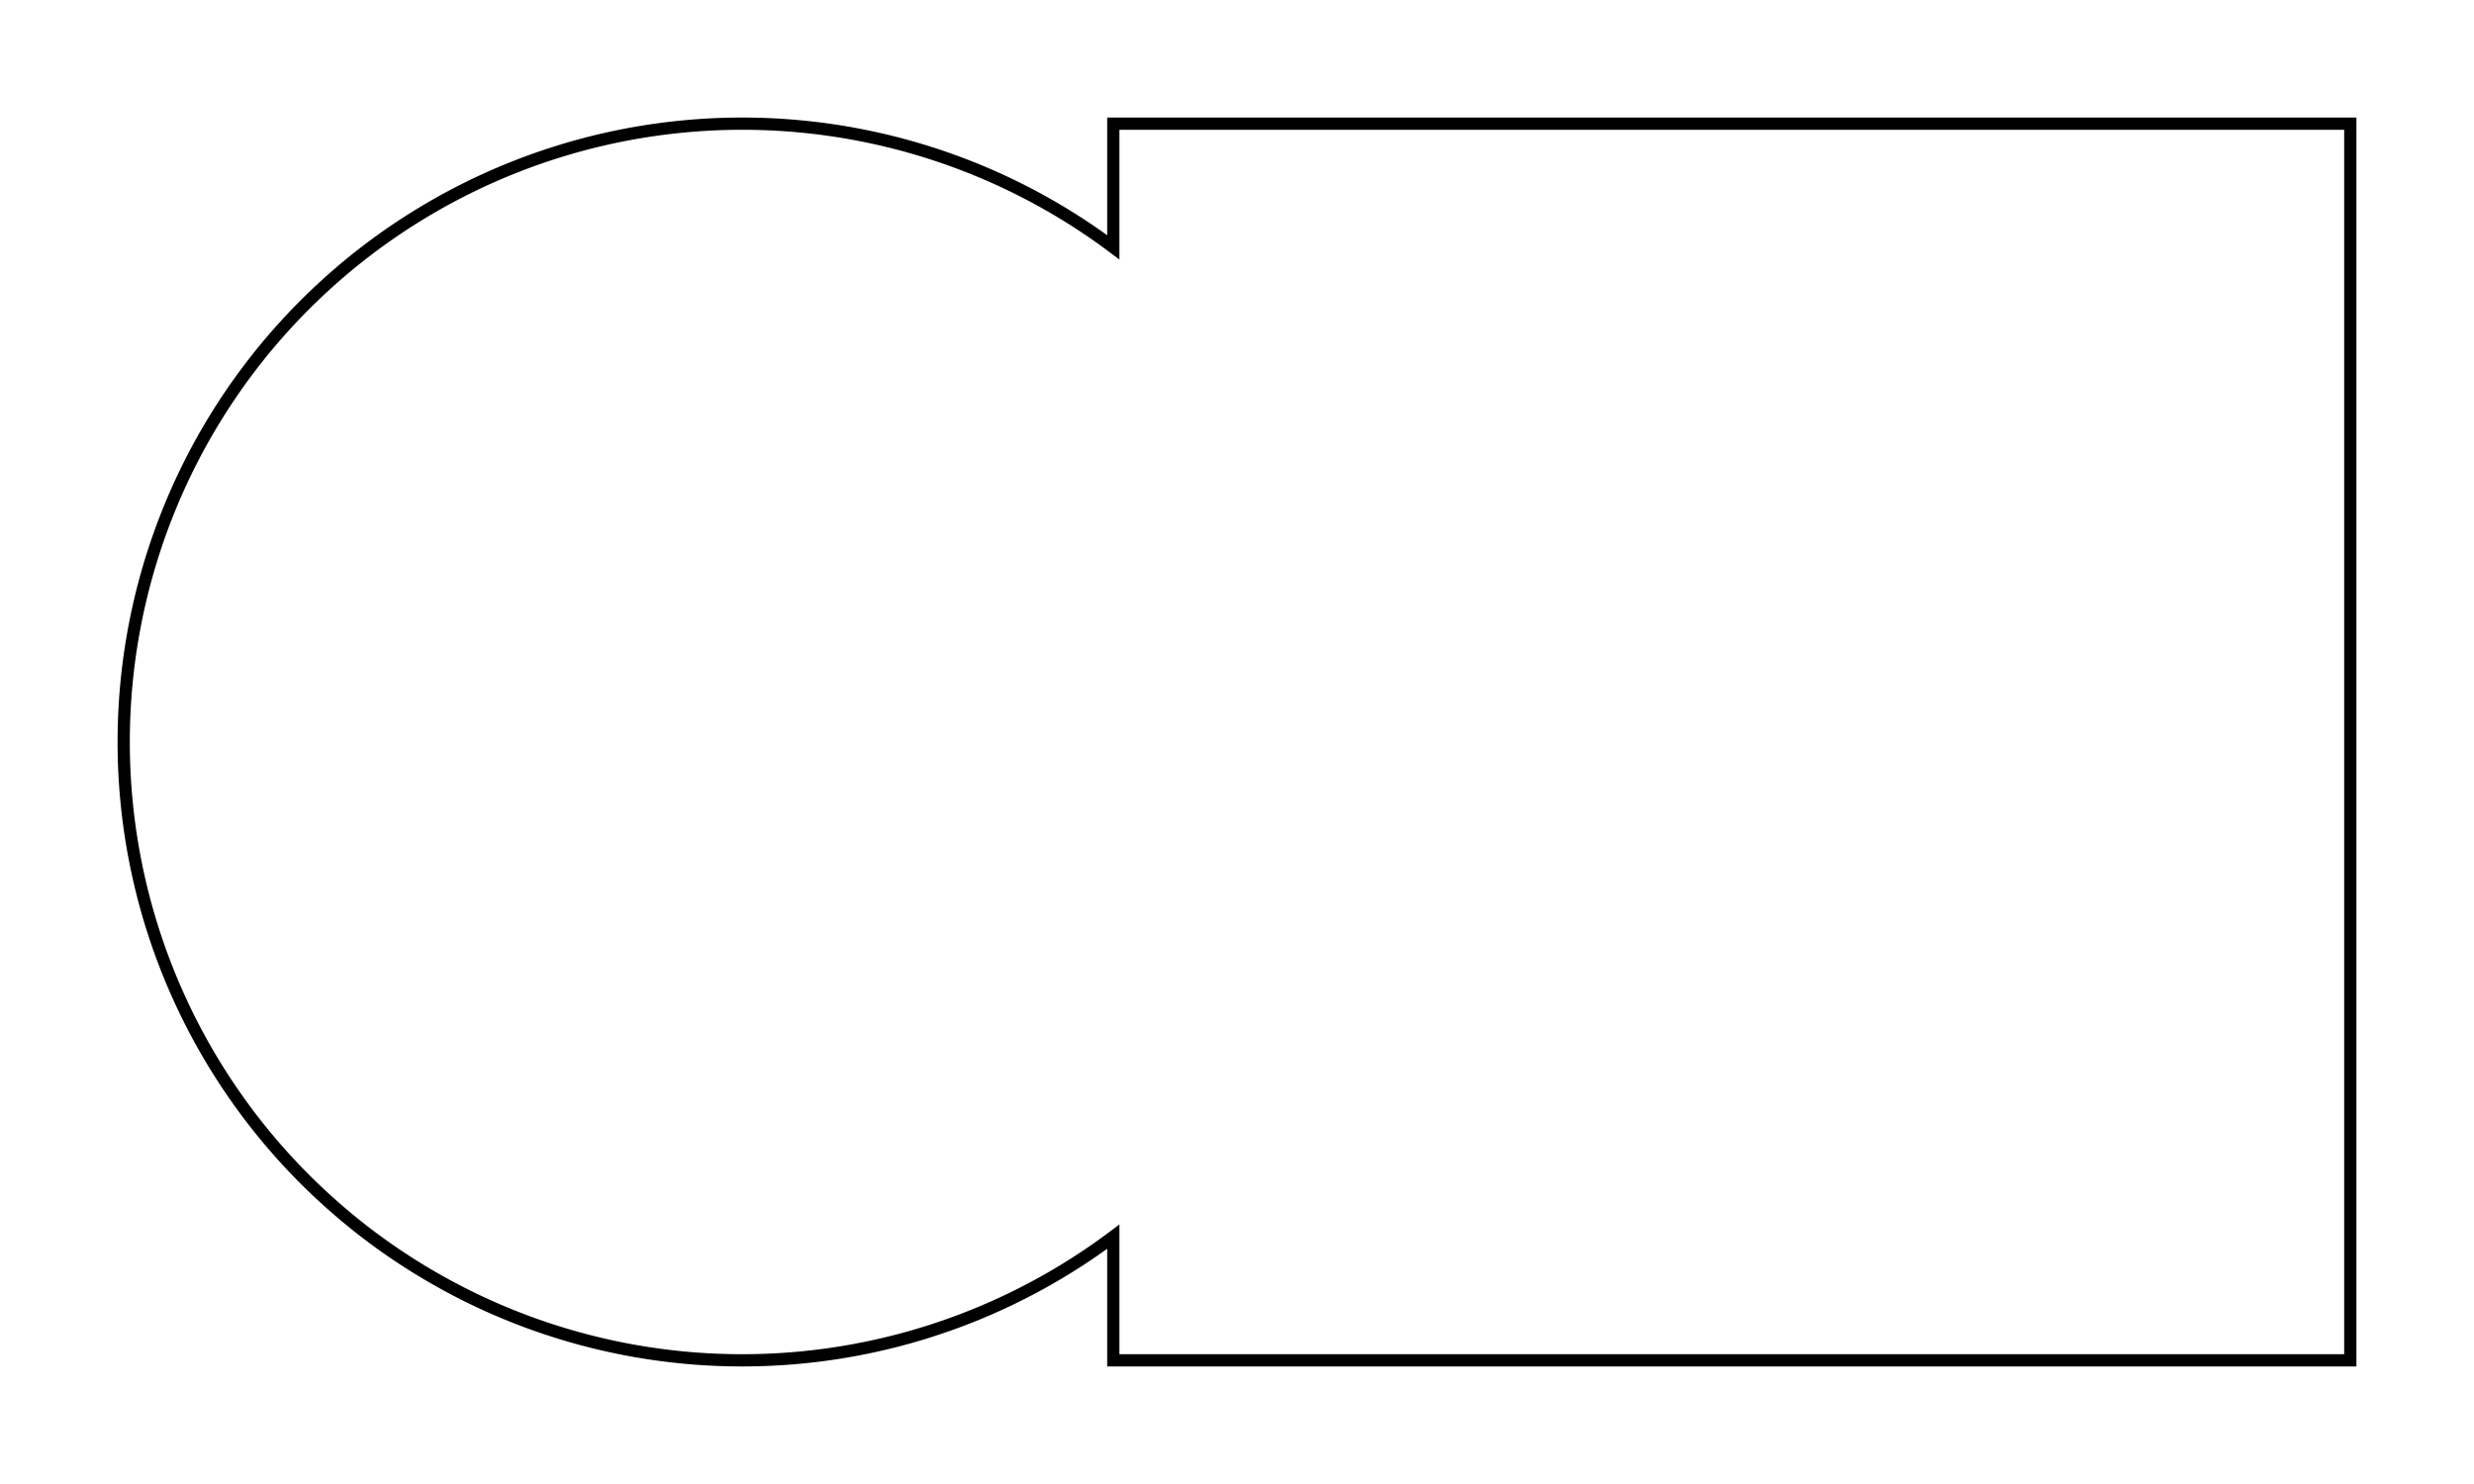 <svg version="1.1" xmlns="http://www.w3.org/2000/svg" viewBox="-716 -432 1440 864" fill="none" stroke="black" stroke-width="0.6%" vector-effect="non-scaling-stroke">
    <path d="M -68 288 A 360 360 0 0 1 -644 0 A 360 360 0 0 1 -68 -288 L -68 -360 L 652 -360 L 652 360 L -68 360 L -68 288 Z" />
</svg>